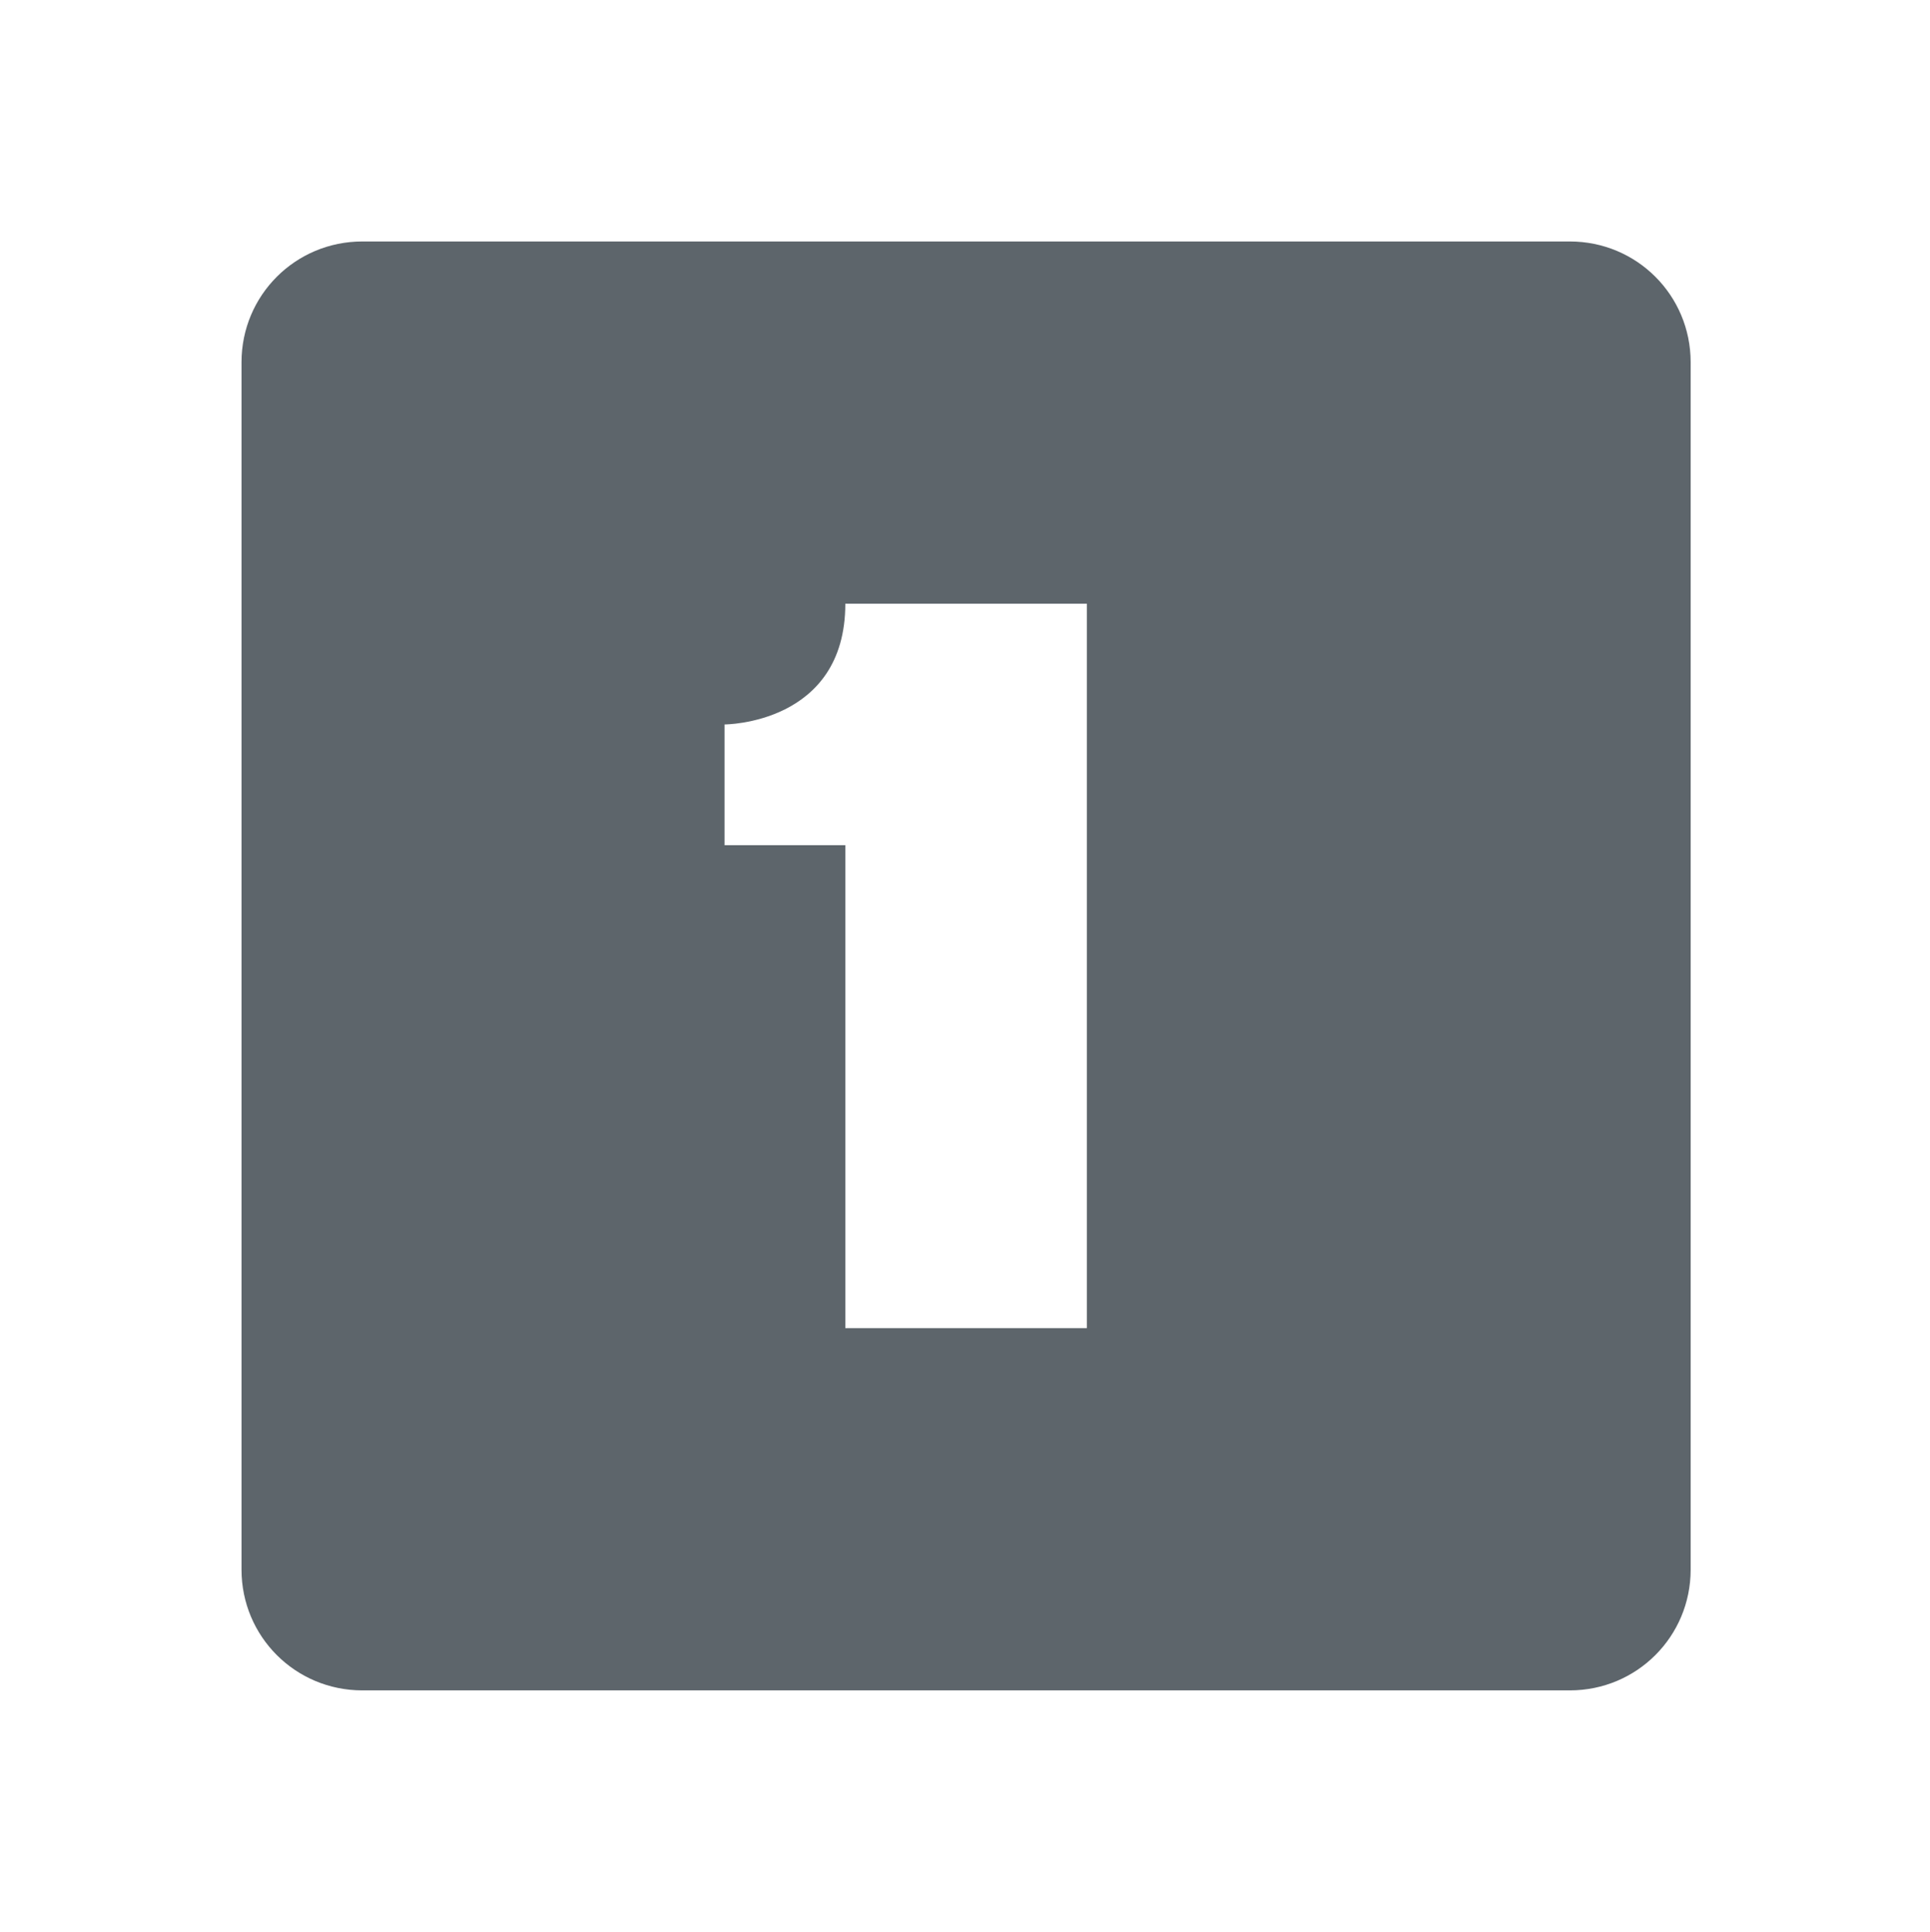 <svg xmlns="http://www.w3.org/2000/svg" width="15.982" height="16"><path d="M3 2c-.554 0-1 .446-1 1v10c0 .554.446 1 1 1h10c.554 0 1-.446 1-1V3c0-.554-.446-1-1-1H3zm4 3h2v6H7V7H6V6s1 0 1-1z" color="#5d656b" fill="#5d656b"/></svg>